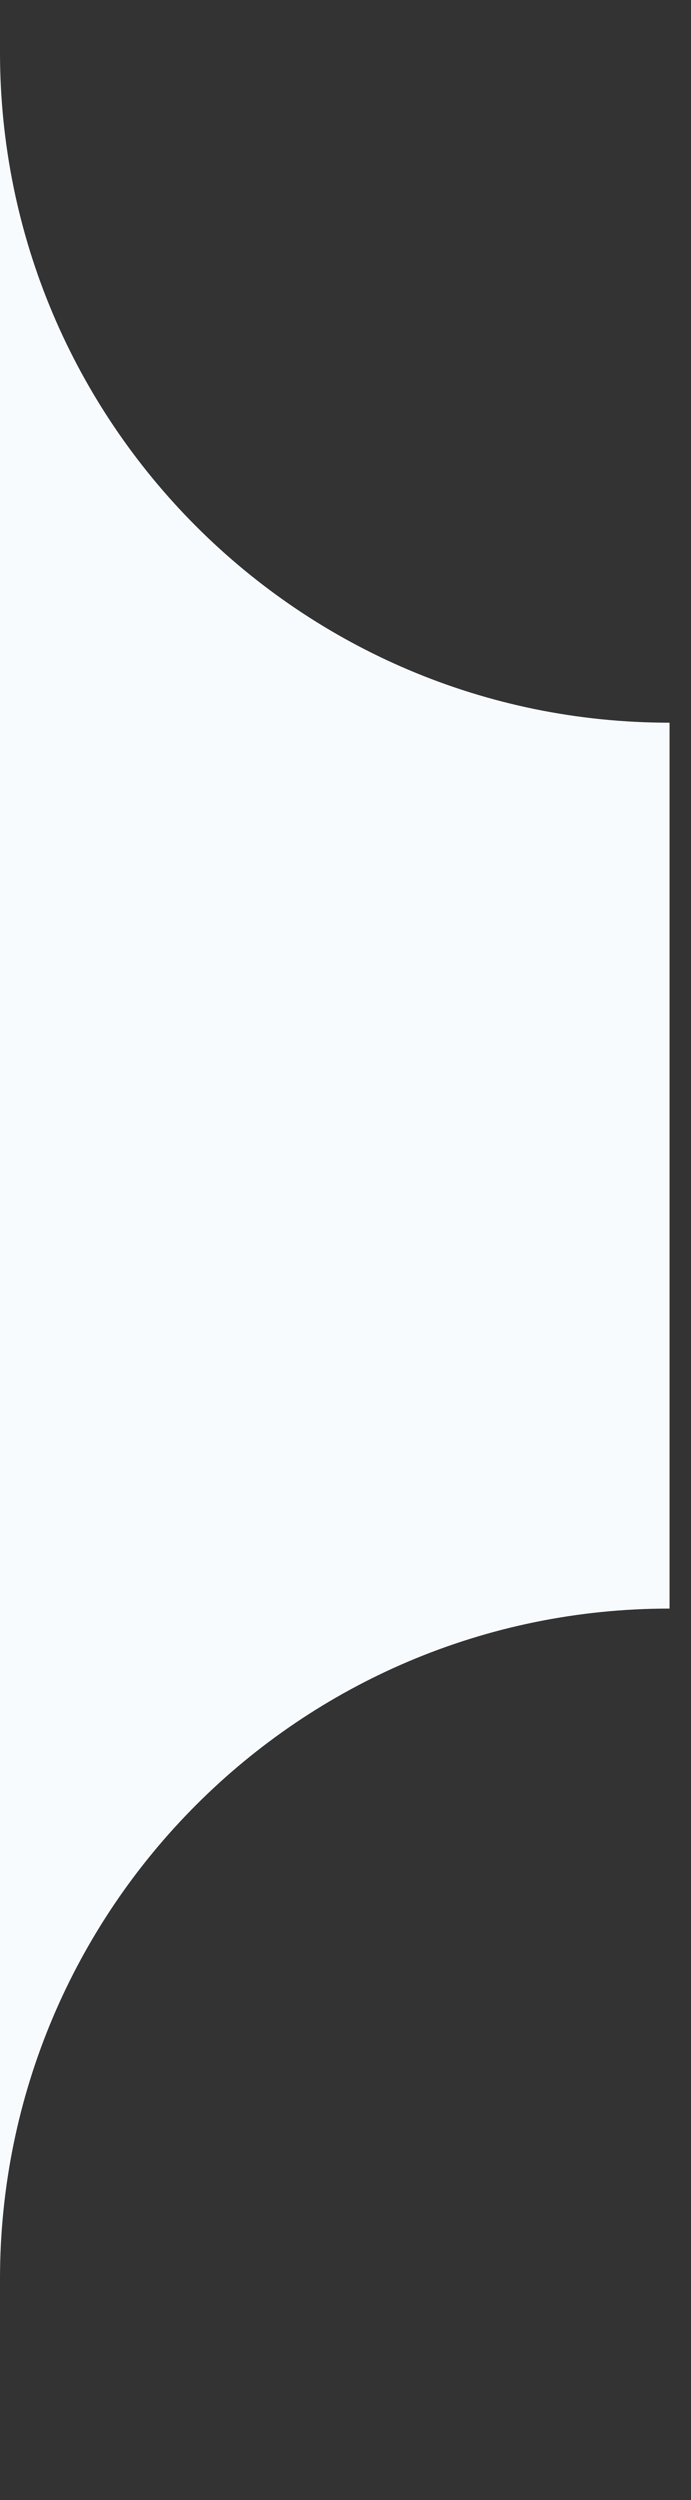 <svg width="31" height="112" viewBox="0 0 31 112" fill="none" xmlns="http://www.w3.org/2000/svg">
<rect x="0" y="0" width="31" height="112" fill="#333333" stroke="none"/>
<path fill-rule="evenodd" clip-rule="evenodd" d="M-0 0.42H-0V102.081C0.01 85.5 13.454 72.062 30.037 72.062L30.037 112L30.037 32.376C13.448 32.376 -0 18.927 -0 2.338V0.42Z" fill="#F7FBFE"/>
</svg>
